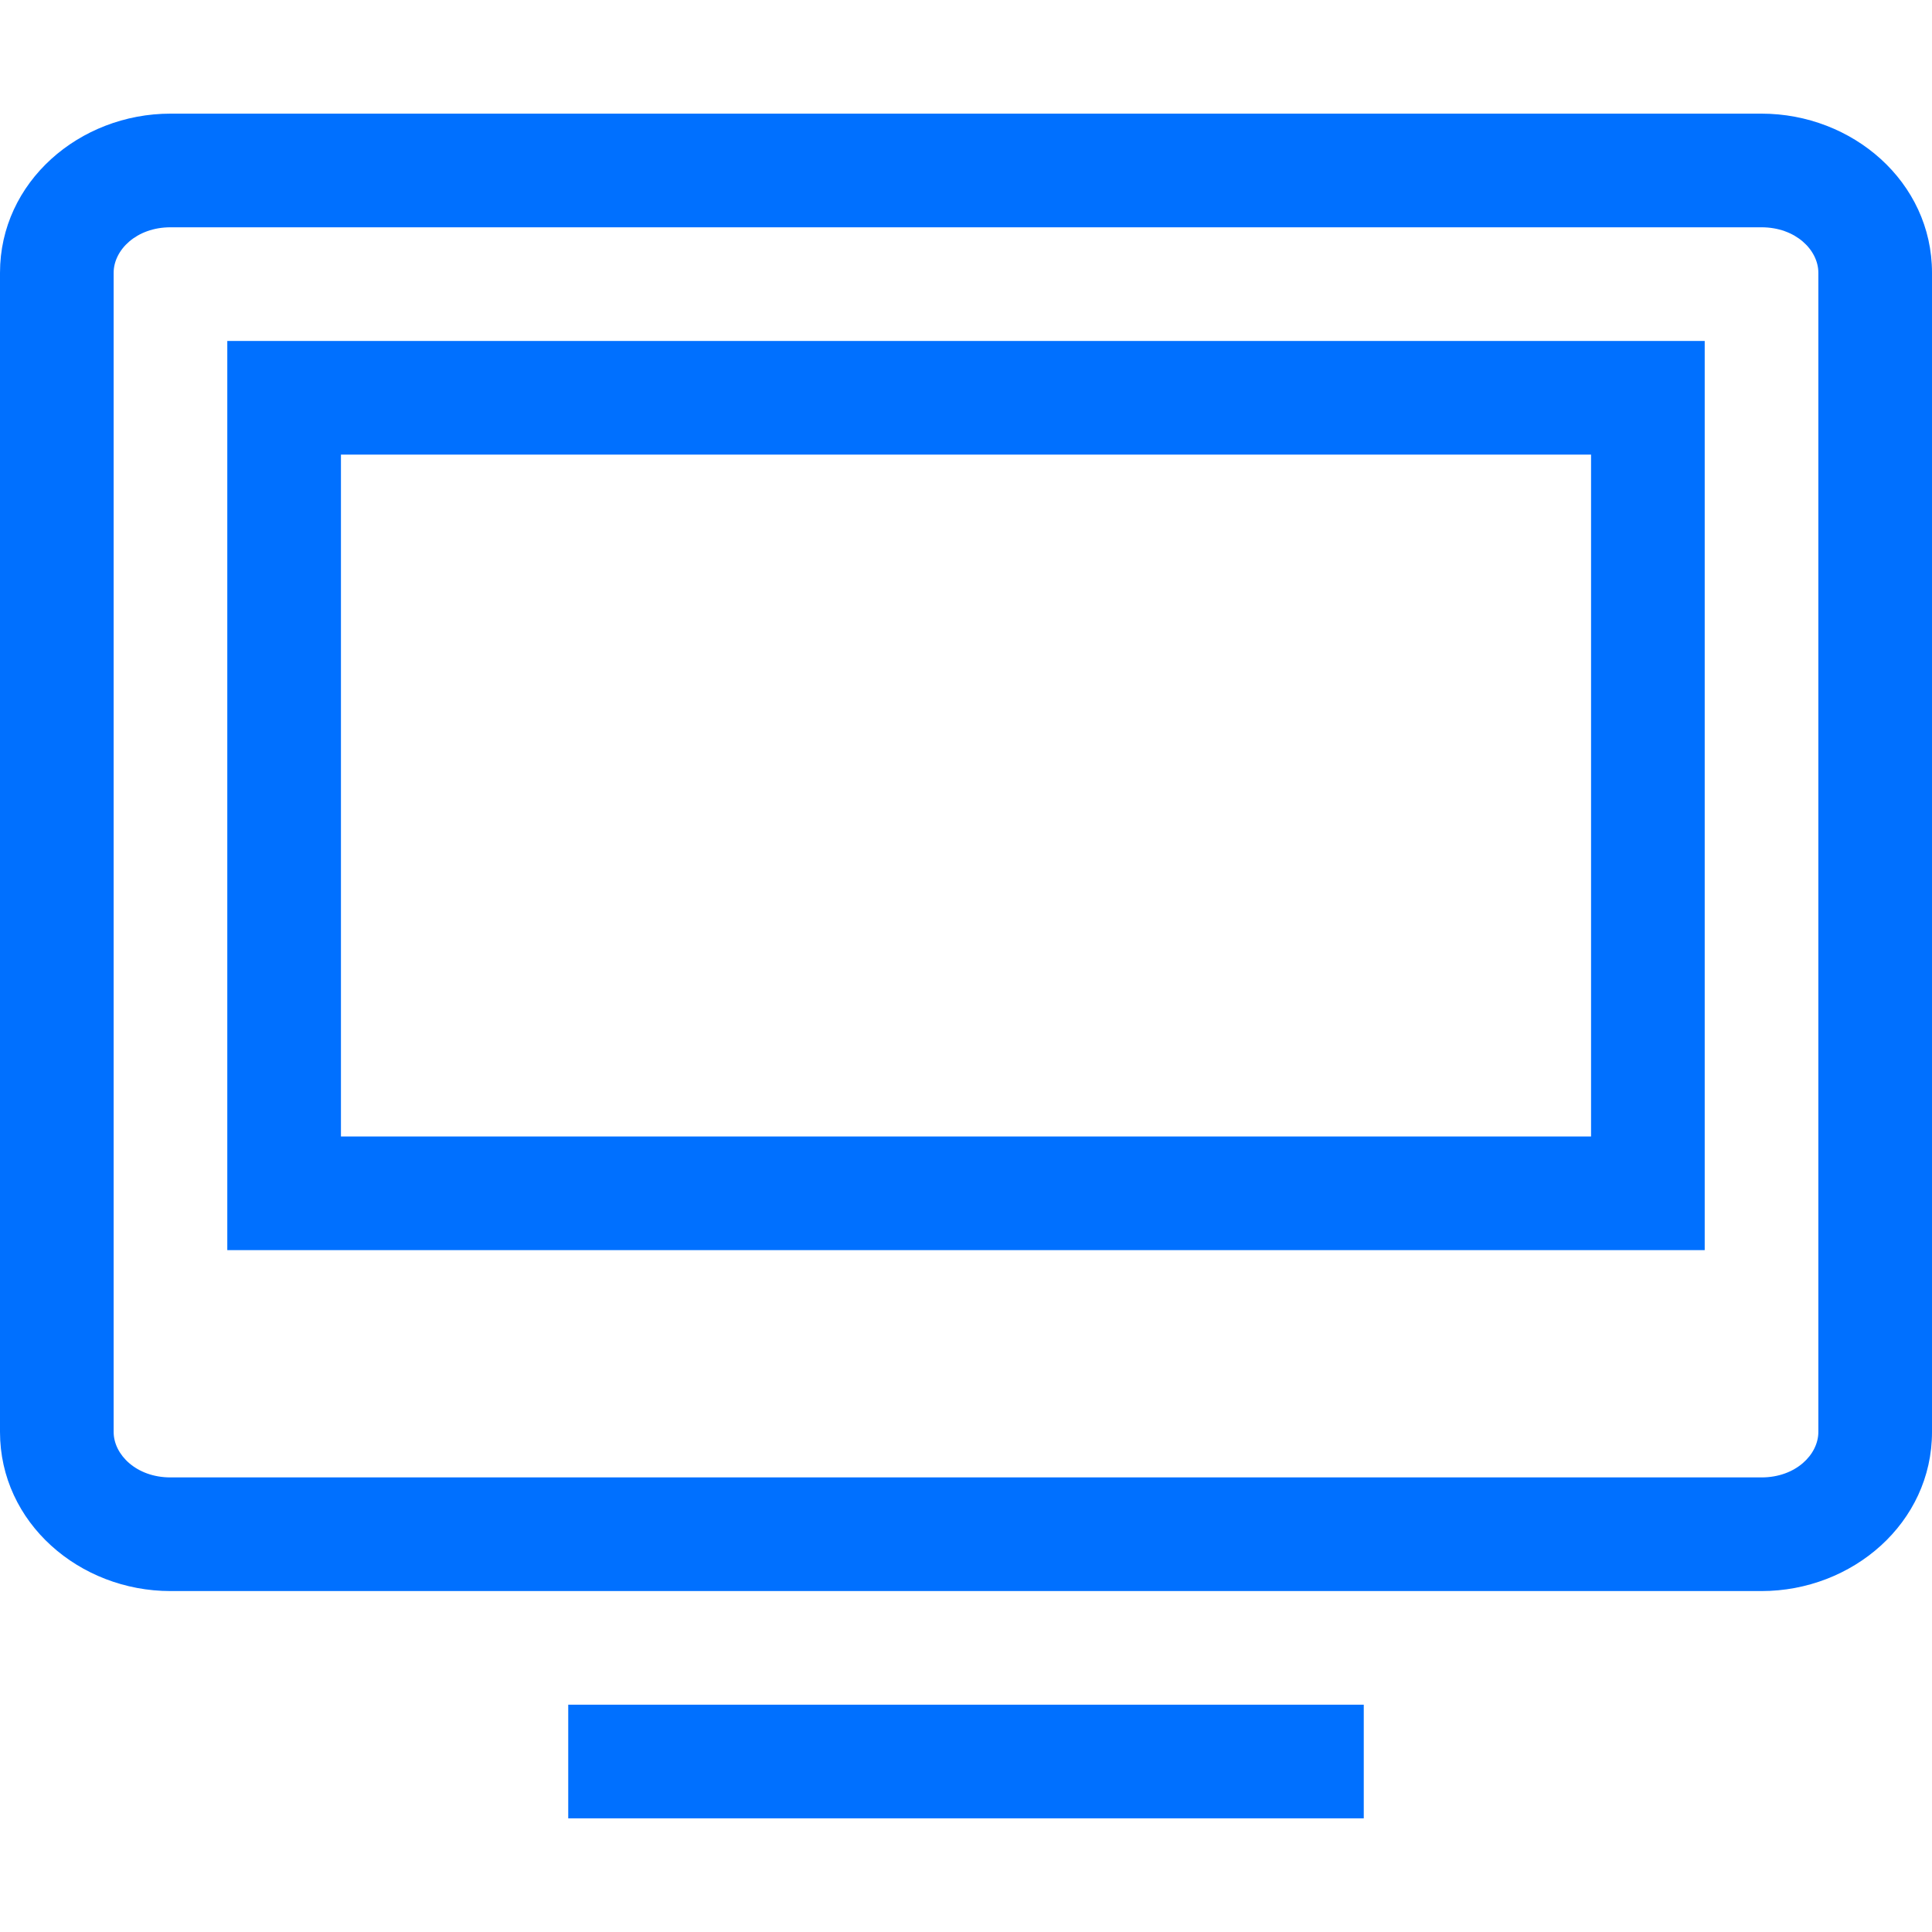 <?xml version="1.0" encoding="utf-8"?>
<!-- Generator: Adobe Illustrator 19.2.0, SVG Export Plug-In . SVG Version: 6.00 Build 0)  -->
<svg version="1.1" id="Layer_1" xmlns="http://www.w3.org/2000/svg" xmlns:xlink="http://www.w3.org/1999/xlink" x="0px" y="0px"
	 viewBox="0 0 17 17" style="enable-background:new 0 0 17 17;" xml:space="preserve">
<style type="text/css">
	.st0{fill:#0070FF;}
</style>
<path class="st0" d="M2,11h13V3H2V11z M3,4h11v6H3V4z M15.5,1h-14C0.7,1,0,1.6,0,2.4v10.2C0,13.4,0.7,14,1.5,14h14
	c0.8,0,1.5-0.6,1.5-1.4V2.4C17,1.6,16.3,1,15.5,1z M16,12.6c0,0.2-0.2,0.4-0.5,0.4h-14C1.2,13,1,12.8,1,12.6V2.4C1,2.2,1.2,2,1.5,2
	h14C15.8,2,16,2.2,16,2.4V12.6z M5,15h7v1H5V15z"/>
</svg>
